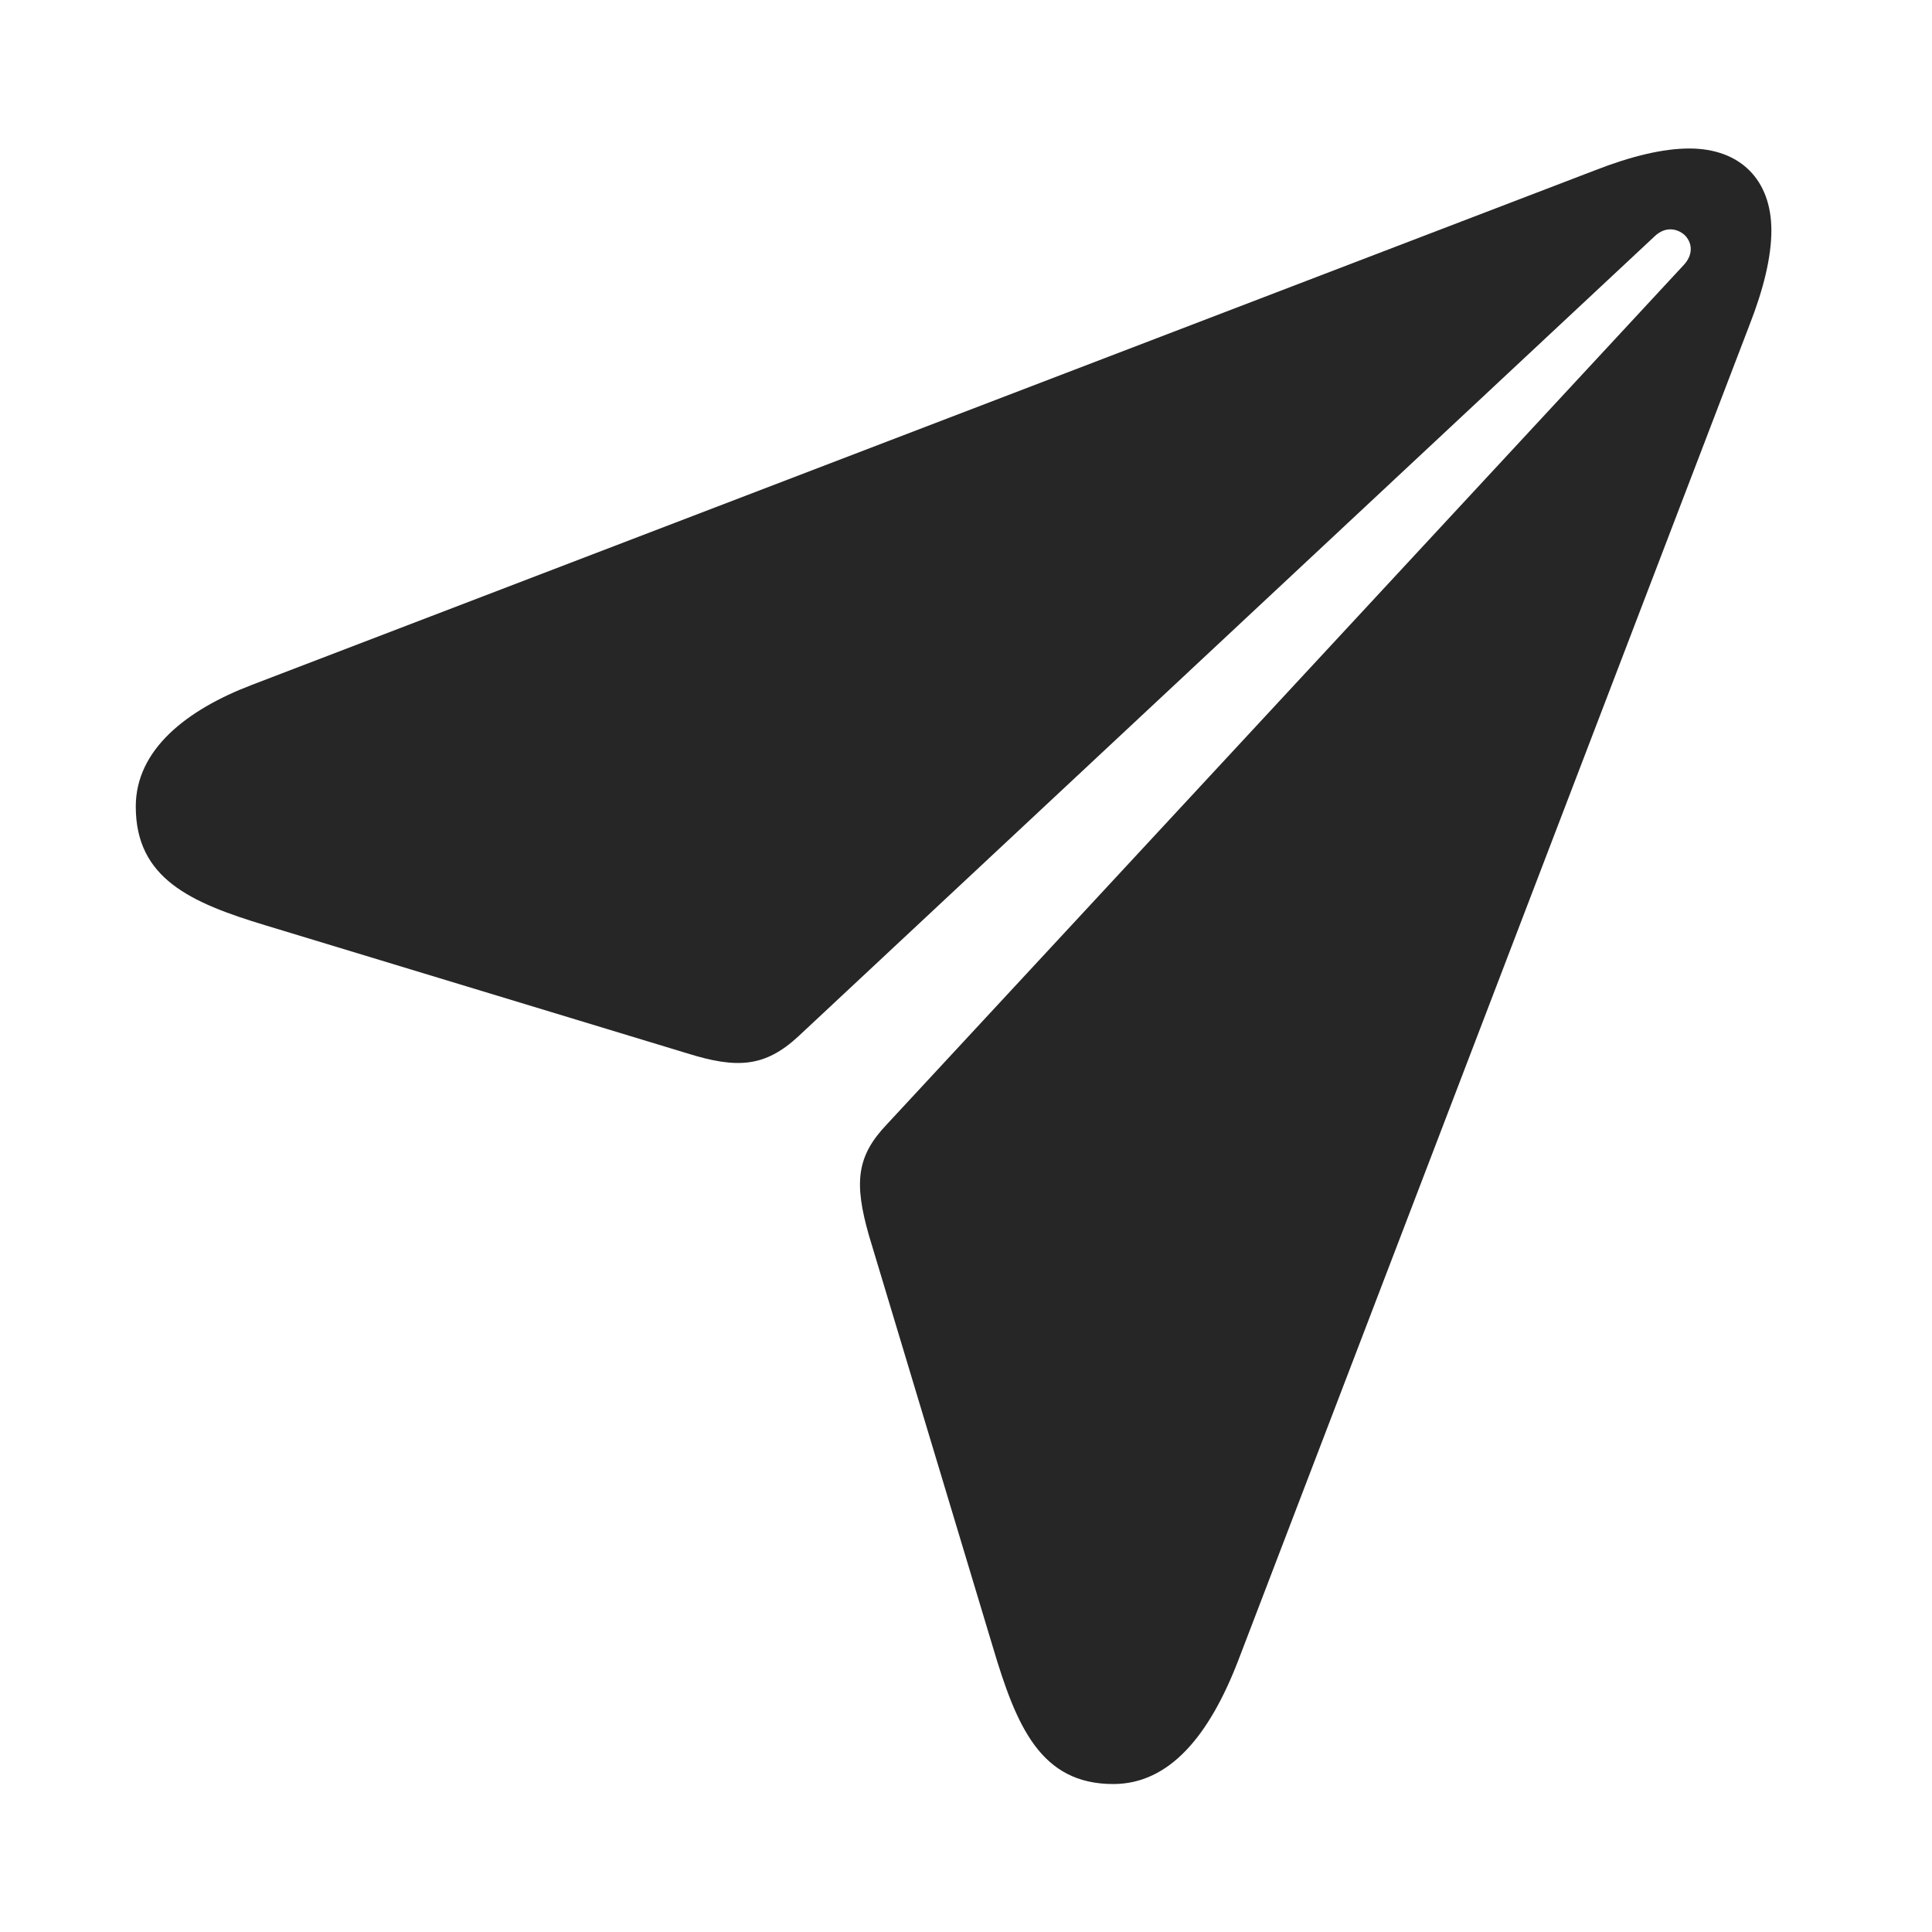<svg width="29" height="29" viewBox="0 0 29 29" fill="none" xmlns="http://www.w3.org/2000/svg">
<g clip-path="url(#clip0_2340_70737)">
<path d="M16.71 26.779C17.554 26.779 18.151 26.053 18.585 24.928L26.261 4.877C26.472 4.338 26.589 3.857 26.589 3.459C26.589 2.697 26.12 2.229 25.358 2.229C24.96 2.229 24.48 2.346 23.94 2.557L3.784 10.279C2.8 10.654 2.038 11.252 2.038 12.107C2.038 13.185 2.858 13.549 3.983 13.889L10.312 15.81C11.062 16.045 11.483 16.021 11.987 15.553L24.843 3.541C24.995 3.4 25.171 3.424 25.288 3.529C25.405 3.646 25.417 3.822 25.276 3.975L13.312 16.877C12.854 17.357 12.819 17.756 13.042 18.541L14.905 24.729C15.257 25.912 15.62 26.779 16.71 26.779Z" fill="black" fill-opacity="0.85"/>
</g>
<defs>
<clipPath id="clip0_2340_70737">
<rect width="24.551" height="25.676" fill="white" transform="translate(2.038 1.104)"/>
</clipPath>
</defs>
</svg>

